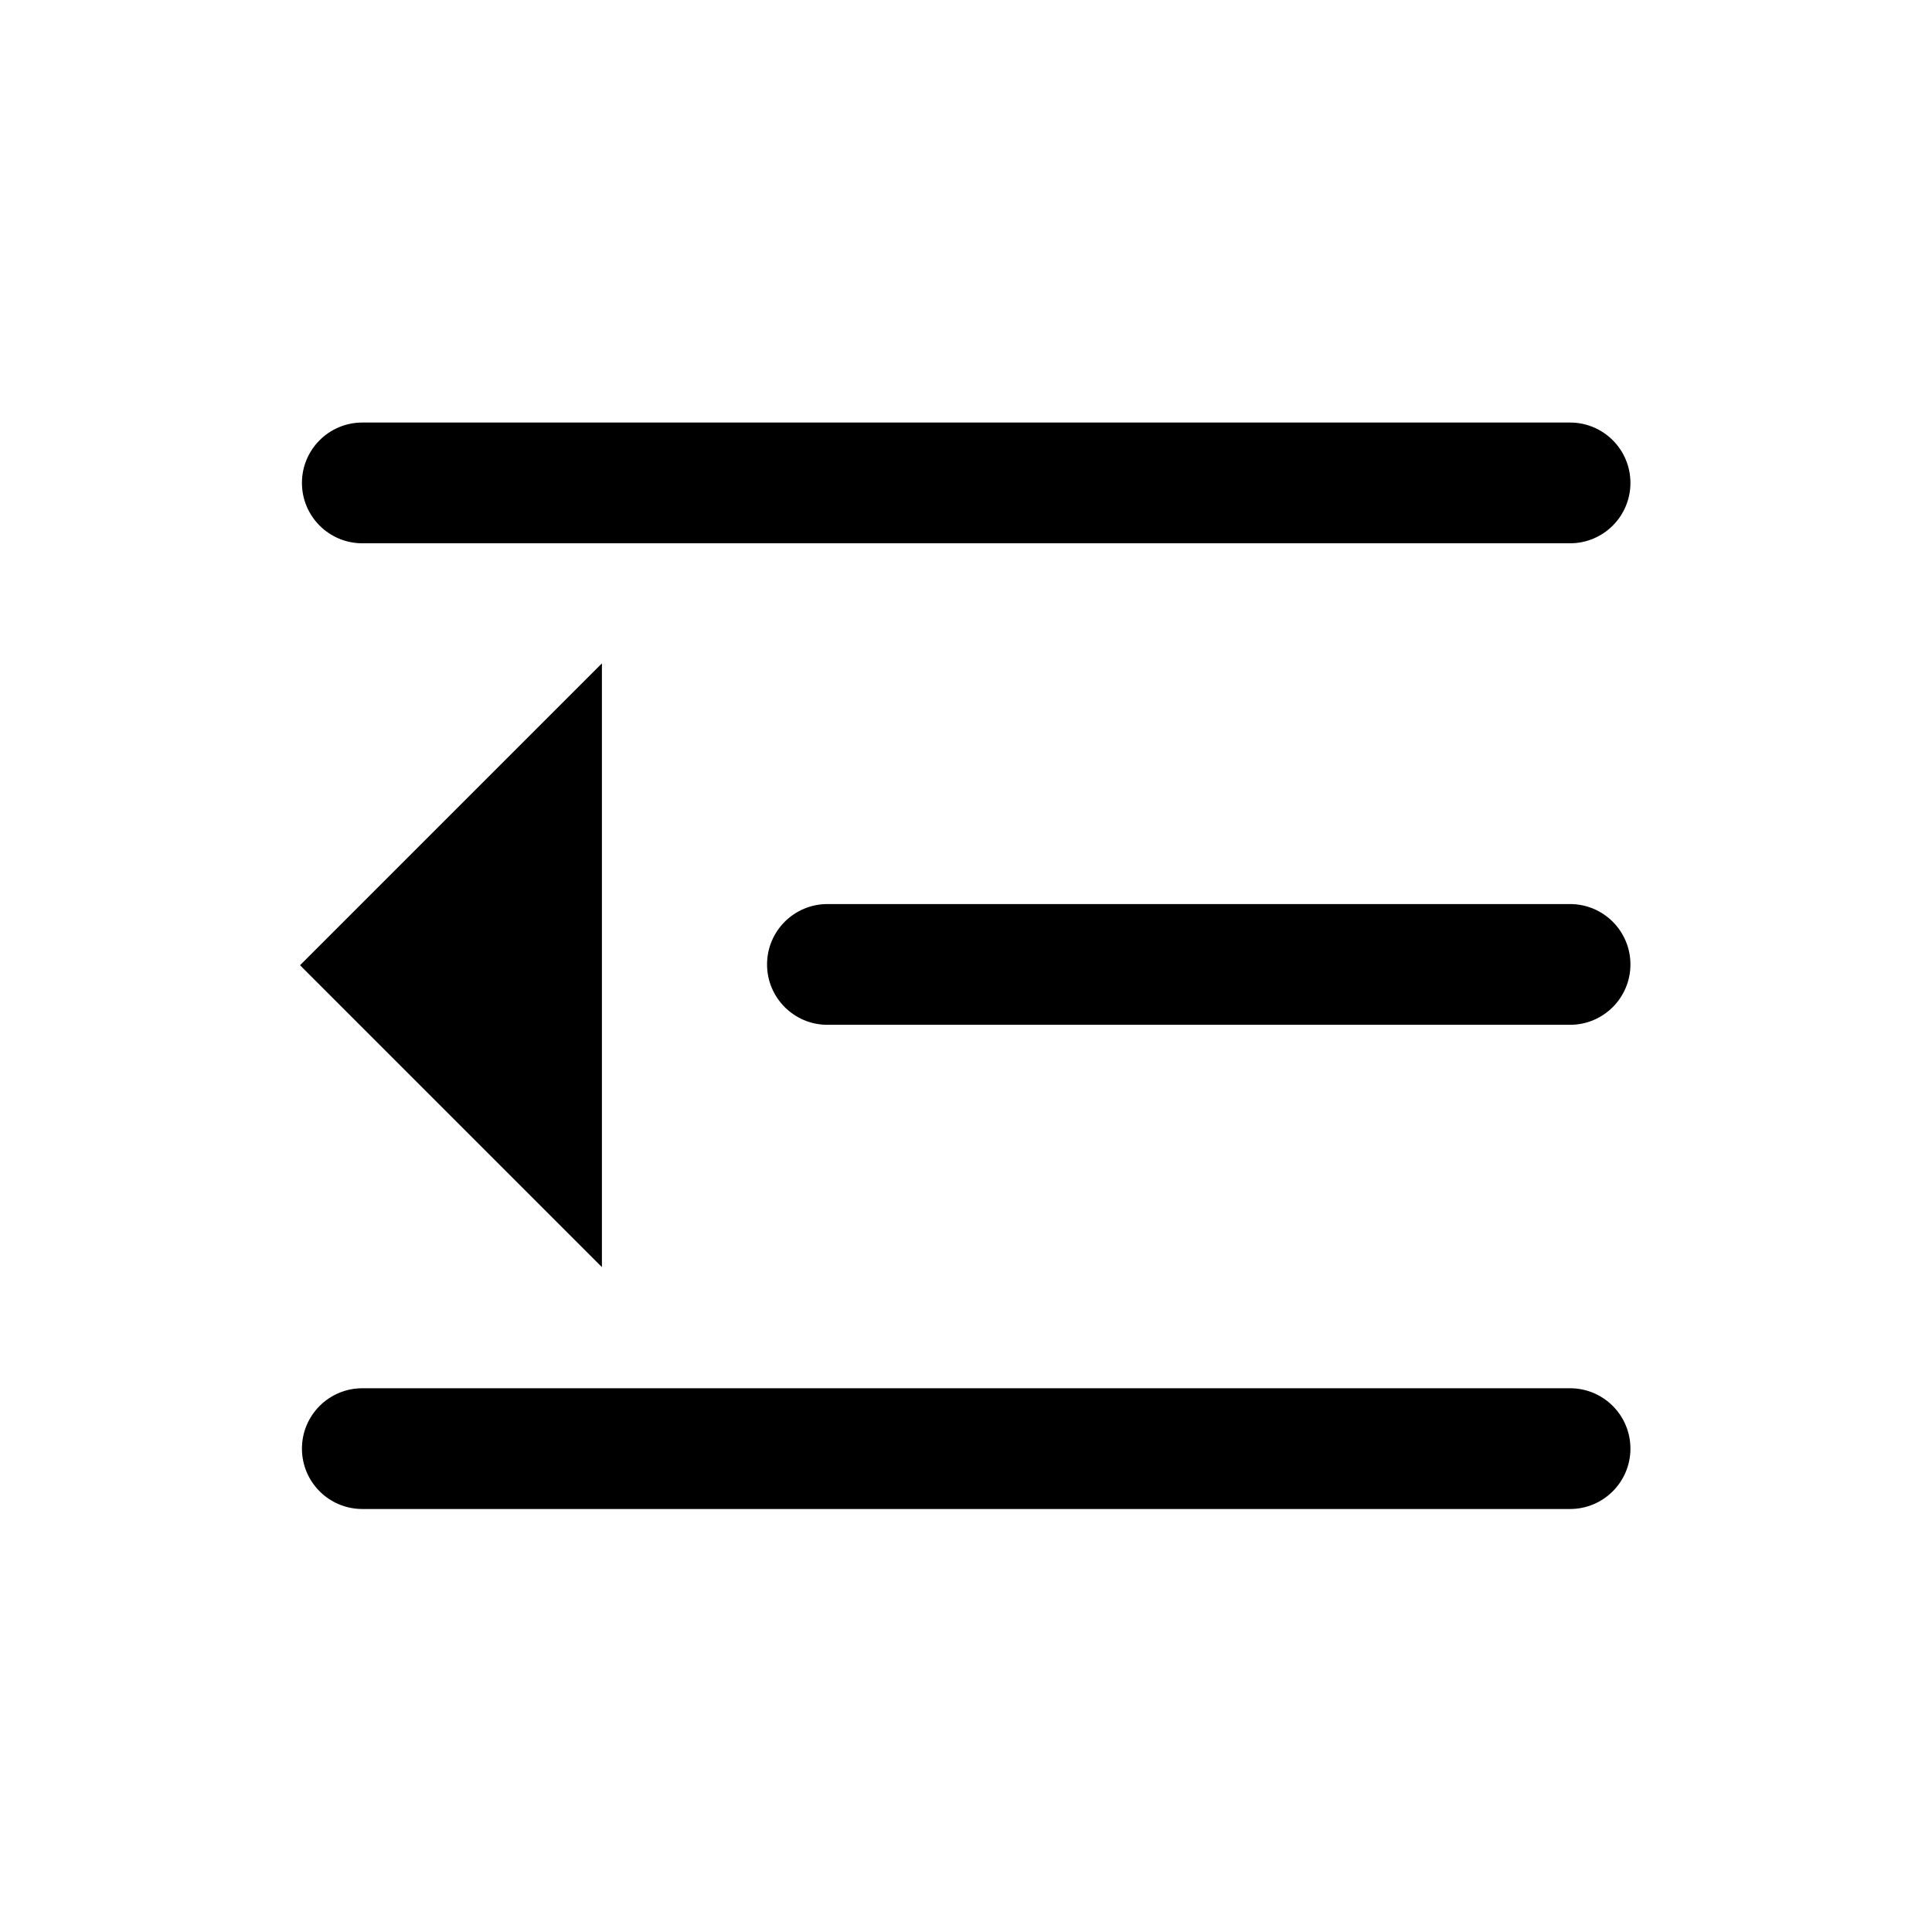 <svg t="1678410094821" class="icon" viewBox="0 0 1024 1024" version="1.1" xmlns="http://www.w3.org/2000/svg" p-id="1352" width="200" height="200"><path d="M192.037 287.953h640.124c17.673 0 32-14.327 32-32s-14.327-32-32-32H192.037c-17.673 0-32 14.327-32 32s14.327 32 32 32zM832.161 479.169H438.553c-17.673 0-32 14.327-32 32s14.327 32 32 32h393.608c17.673 0 32-14.327 32-32s-14.327-32-32-32zM832.161 735.802H192.037c-17.673 0-32 14.327-32 32s14.327 32 32 32h640.124c17.673 0 32-14.327 32-32s-14.327-32-32-32zM319.028 351.594l-160 160 160 160z" p-id="1353"></path></svg>